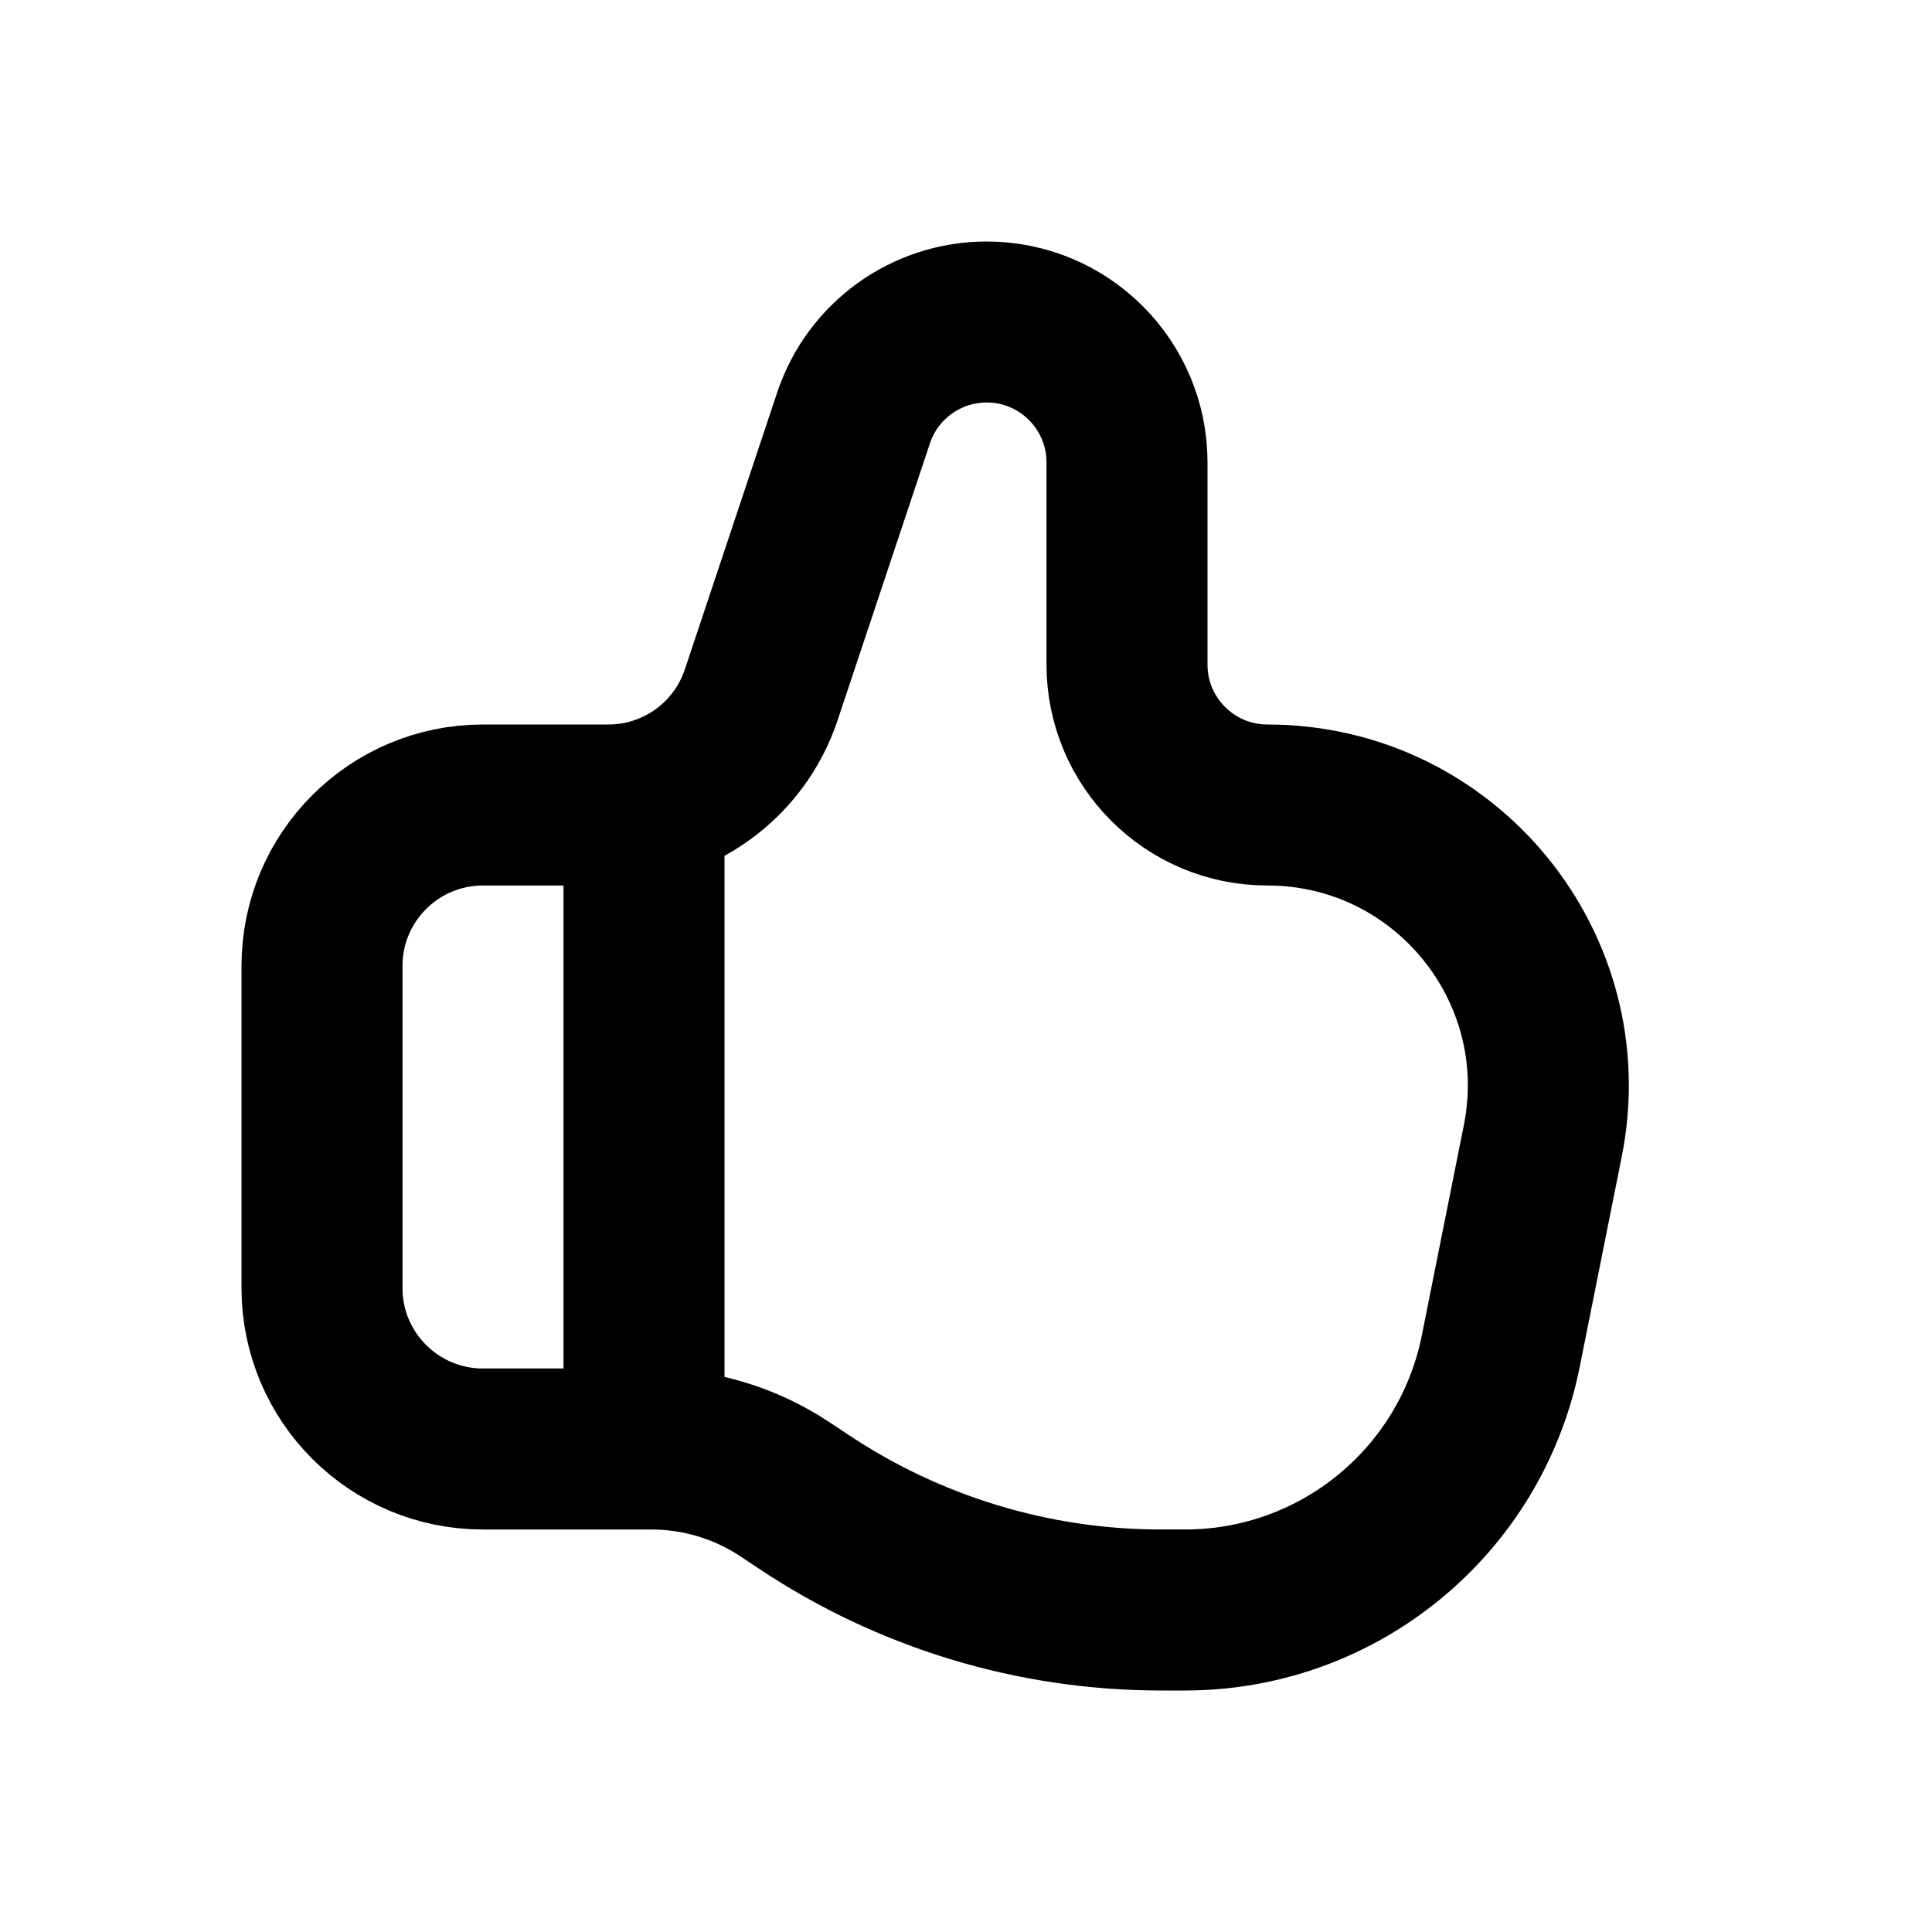 <svg
  xmlns="http://www.w3.org/2000/svg"
  width="24"
  height="24"
  viewBox="0 0 24 24"
  fill="none"
  stroke="currentColor"
  stroke-width="2"
>
  <path d="M6 10H7.558C8.419 10 9.184 9.449 9.456 8.632L10.603 5.192C10.84 4.48 11.506 4 12.257 4C13.219 4 14 4.781 14 5.743V8.256C14 9.219 14.781 10 15.744 10C17.946 10 19.597 12.014 19.165 14.173L18.643 16.785C18.269 18.654 16.628 20 14.721 20H14.422C12.843 20 11.299 19.532 9.985 18.656L9.756 18.504C9.263 18.175 8.684 18 8.092 18H6C4.895 18 4 17.105 4 16V12C4 10.895 4.895 10 6 10Z"/>
  <path d="M8 10V17.529V18"/>
</svg>
